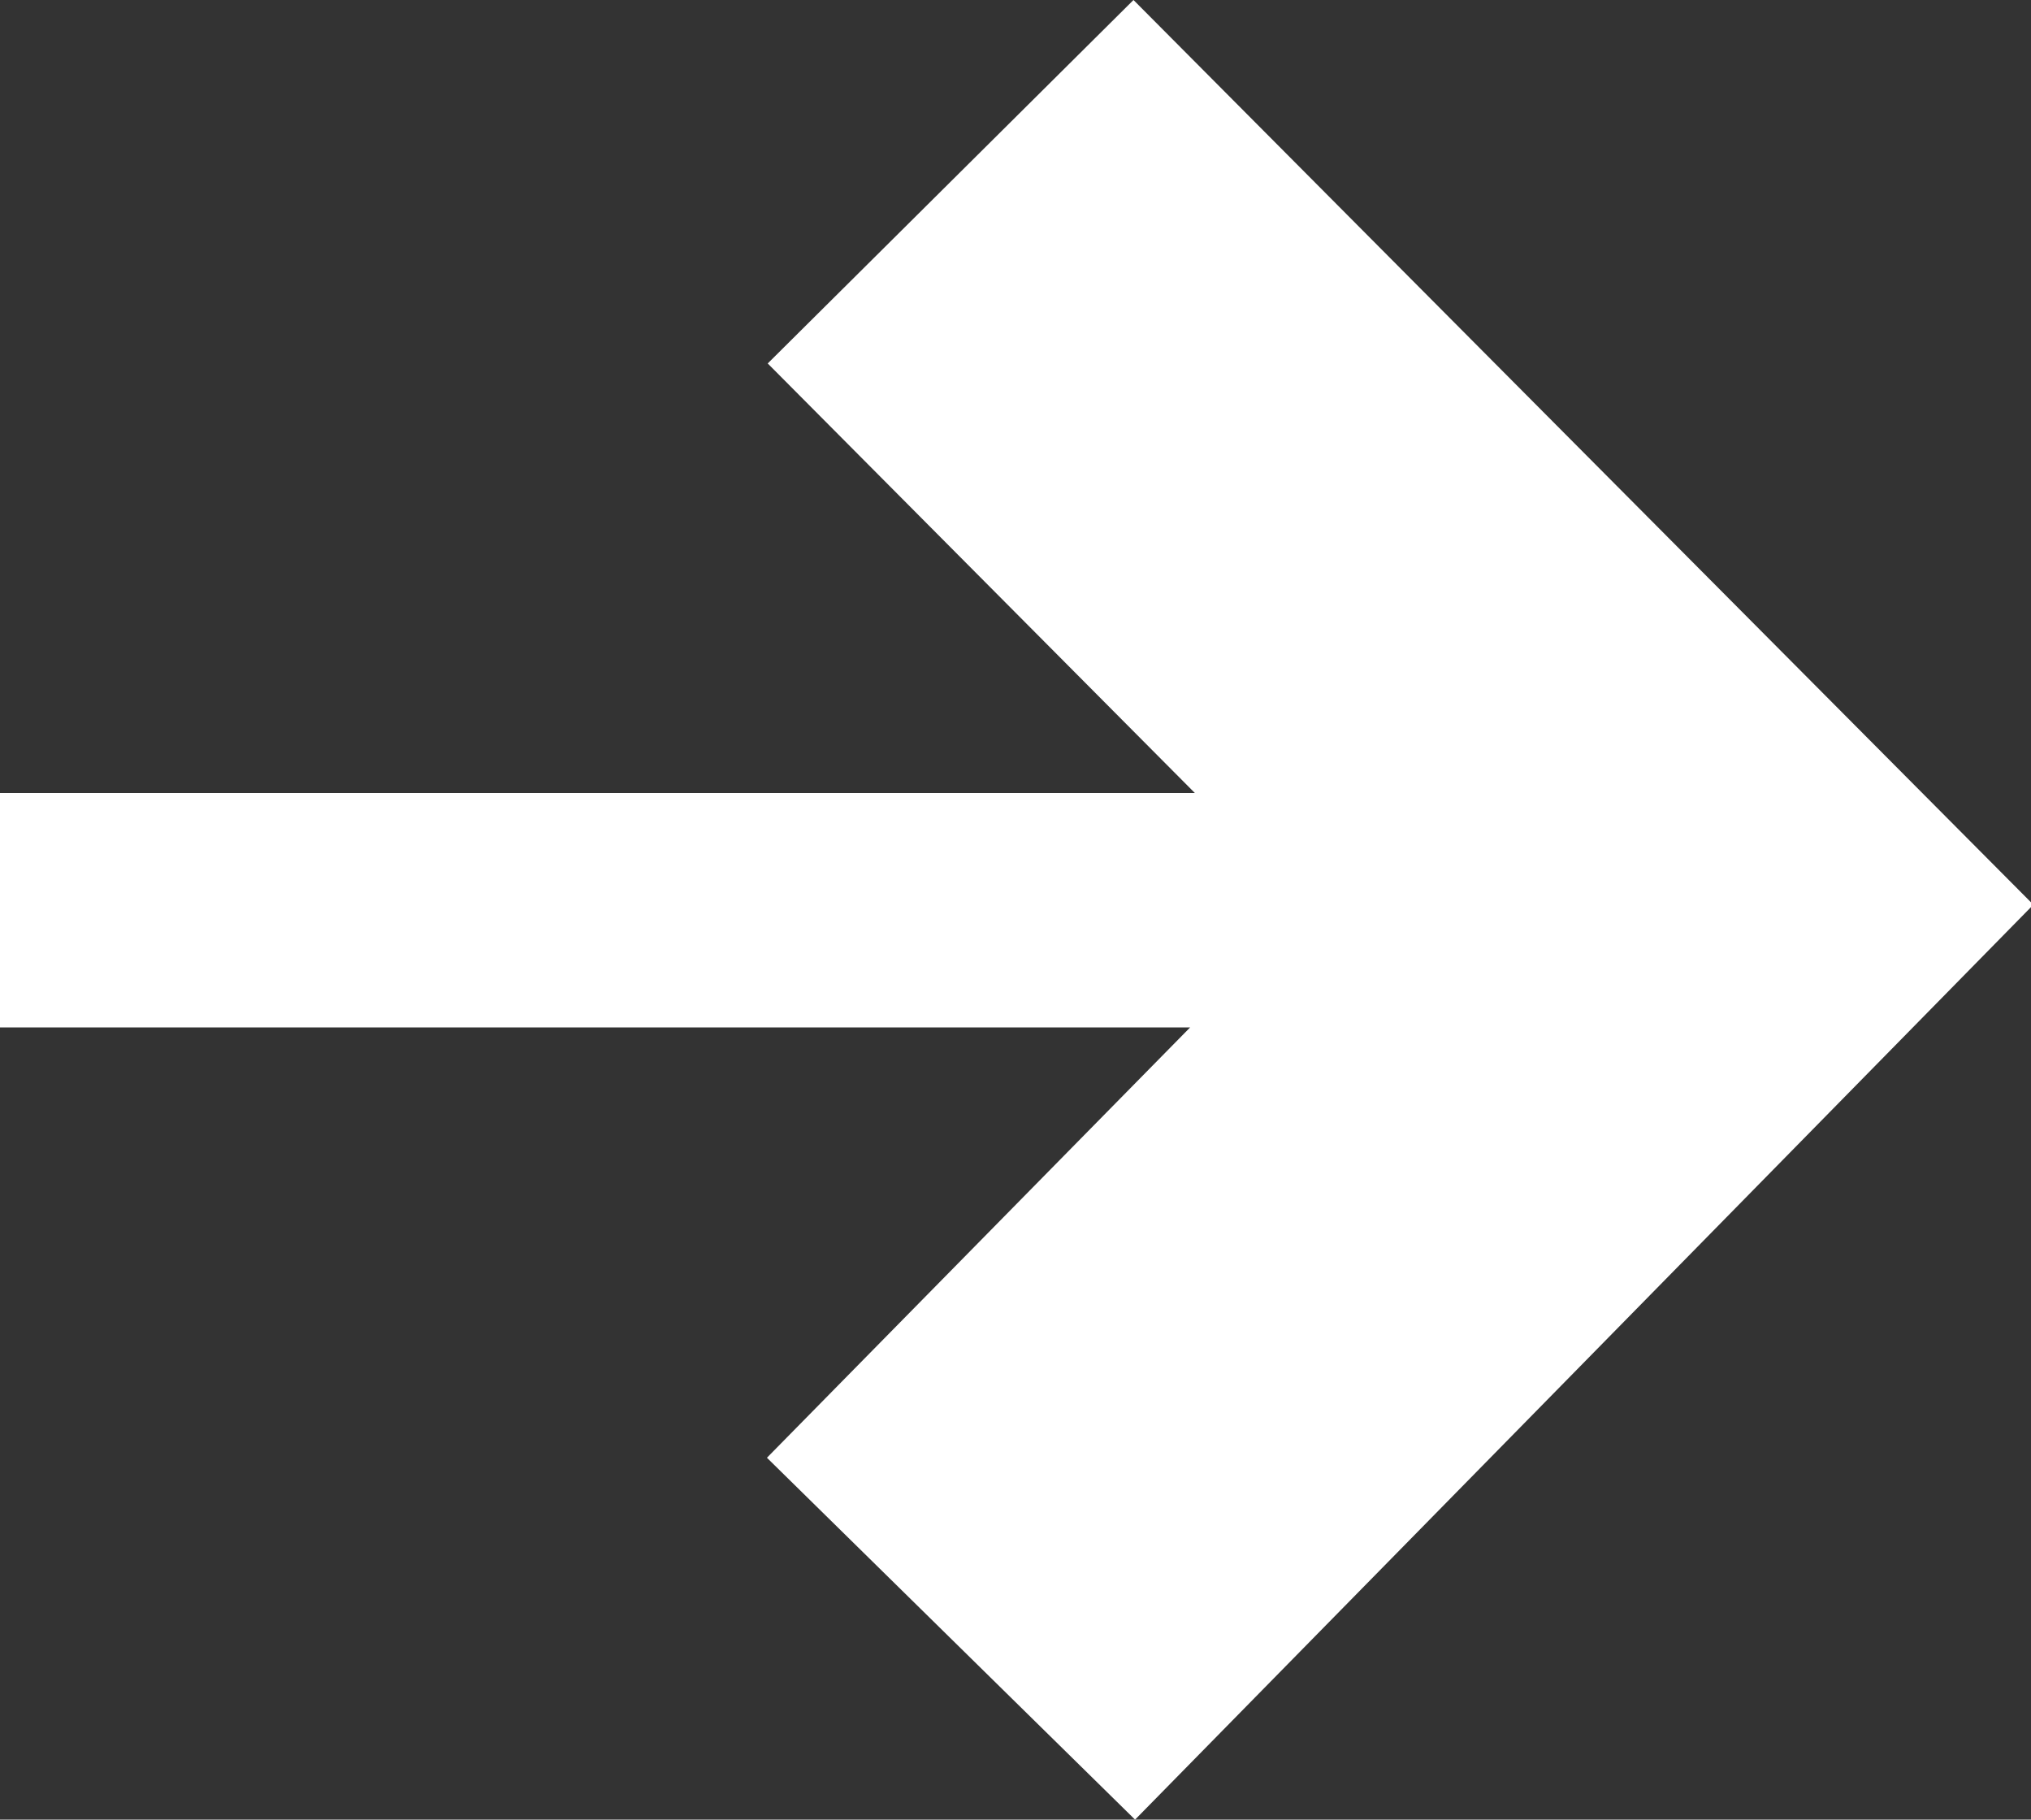 <?xml version="1.0" encoding="utf-8"?>
<!-- Generator: Adobe Illustrator 26.0.2, SVG Export Plug-In . SVG Version: 6.00 Build 0)  -->
<svg version="1.1" id="Calque_1" xmlns="http://www.w3.org/2000/svg" xmlns:xlink="http://www.w3.org/1999/xlink" x="0px" y="0px"
	 viewBox="0 0 25.82 23.13" style="enable-background:new 0 0 25.82 23.13;" xml:space="preserve">
<rect x="0" y="0" width="25.82" height="23.13" fill="#333333" stroke="none"/>
<style type="text/css">
	.st0{fill:#FFFFFF;}
</style>
<polygon class="st0" points="0,13.06 15.13,13.06 9.75,18.53 14.43,23.13 25.85,11.5 14.41,0 9.76,4.62 15.19,10.08 0,10.08 "/>
</svg>
